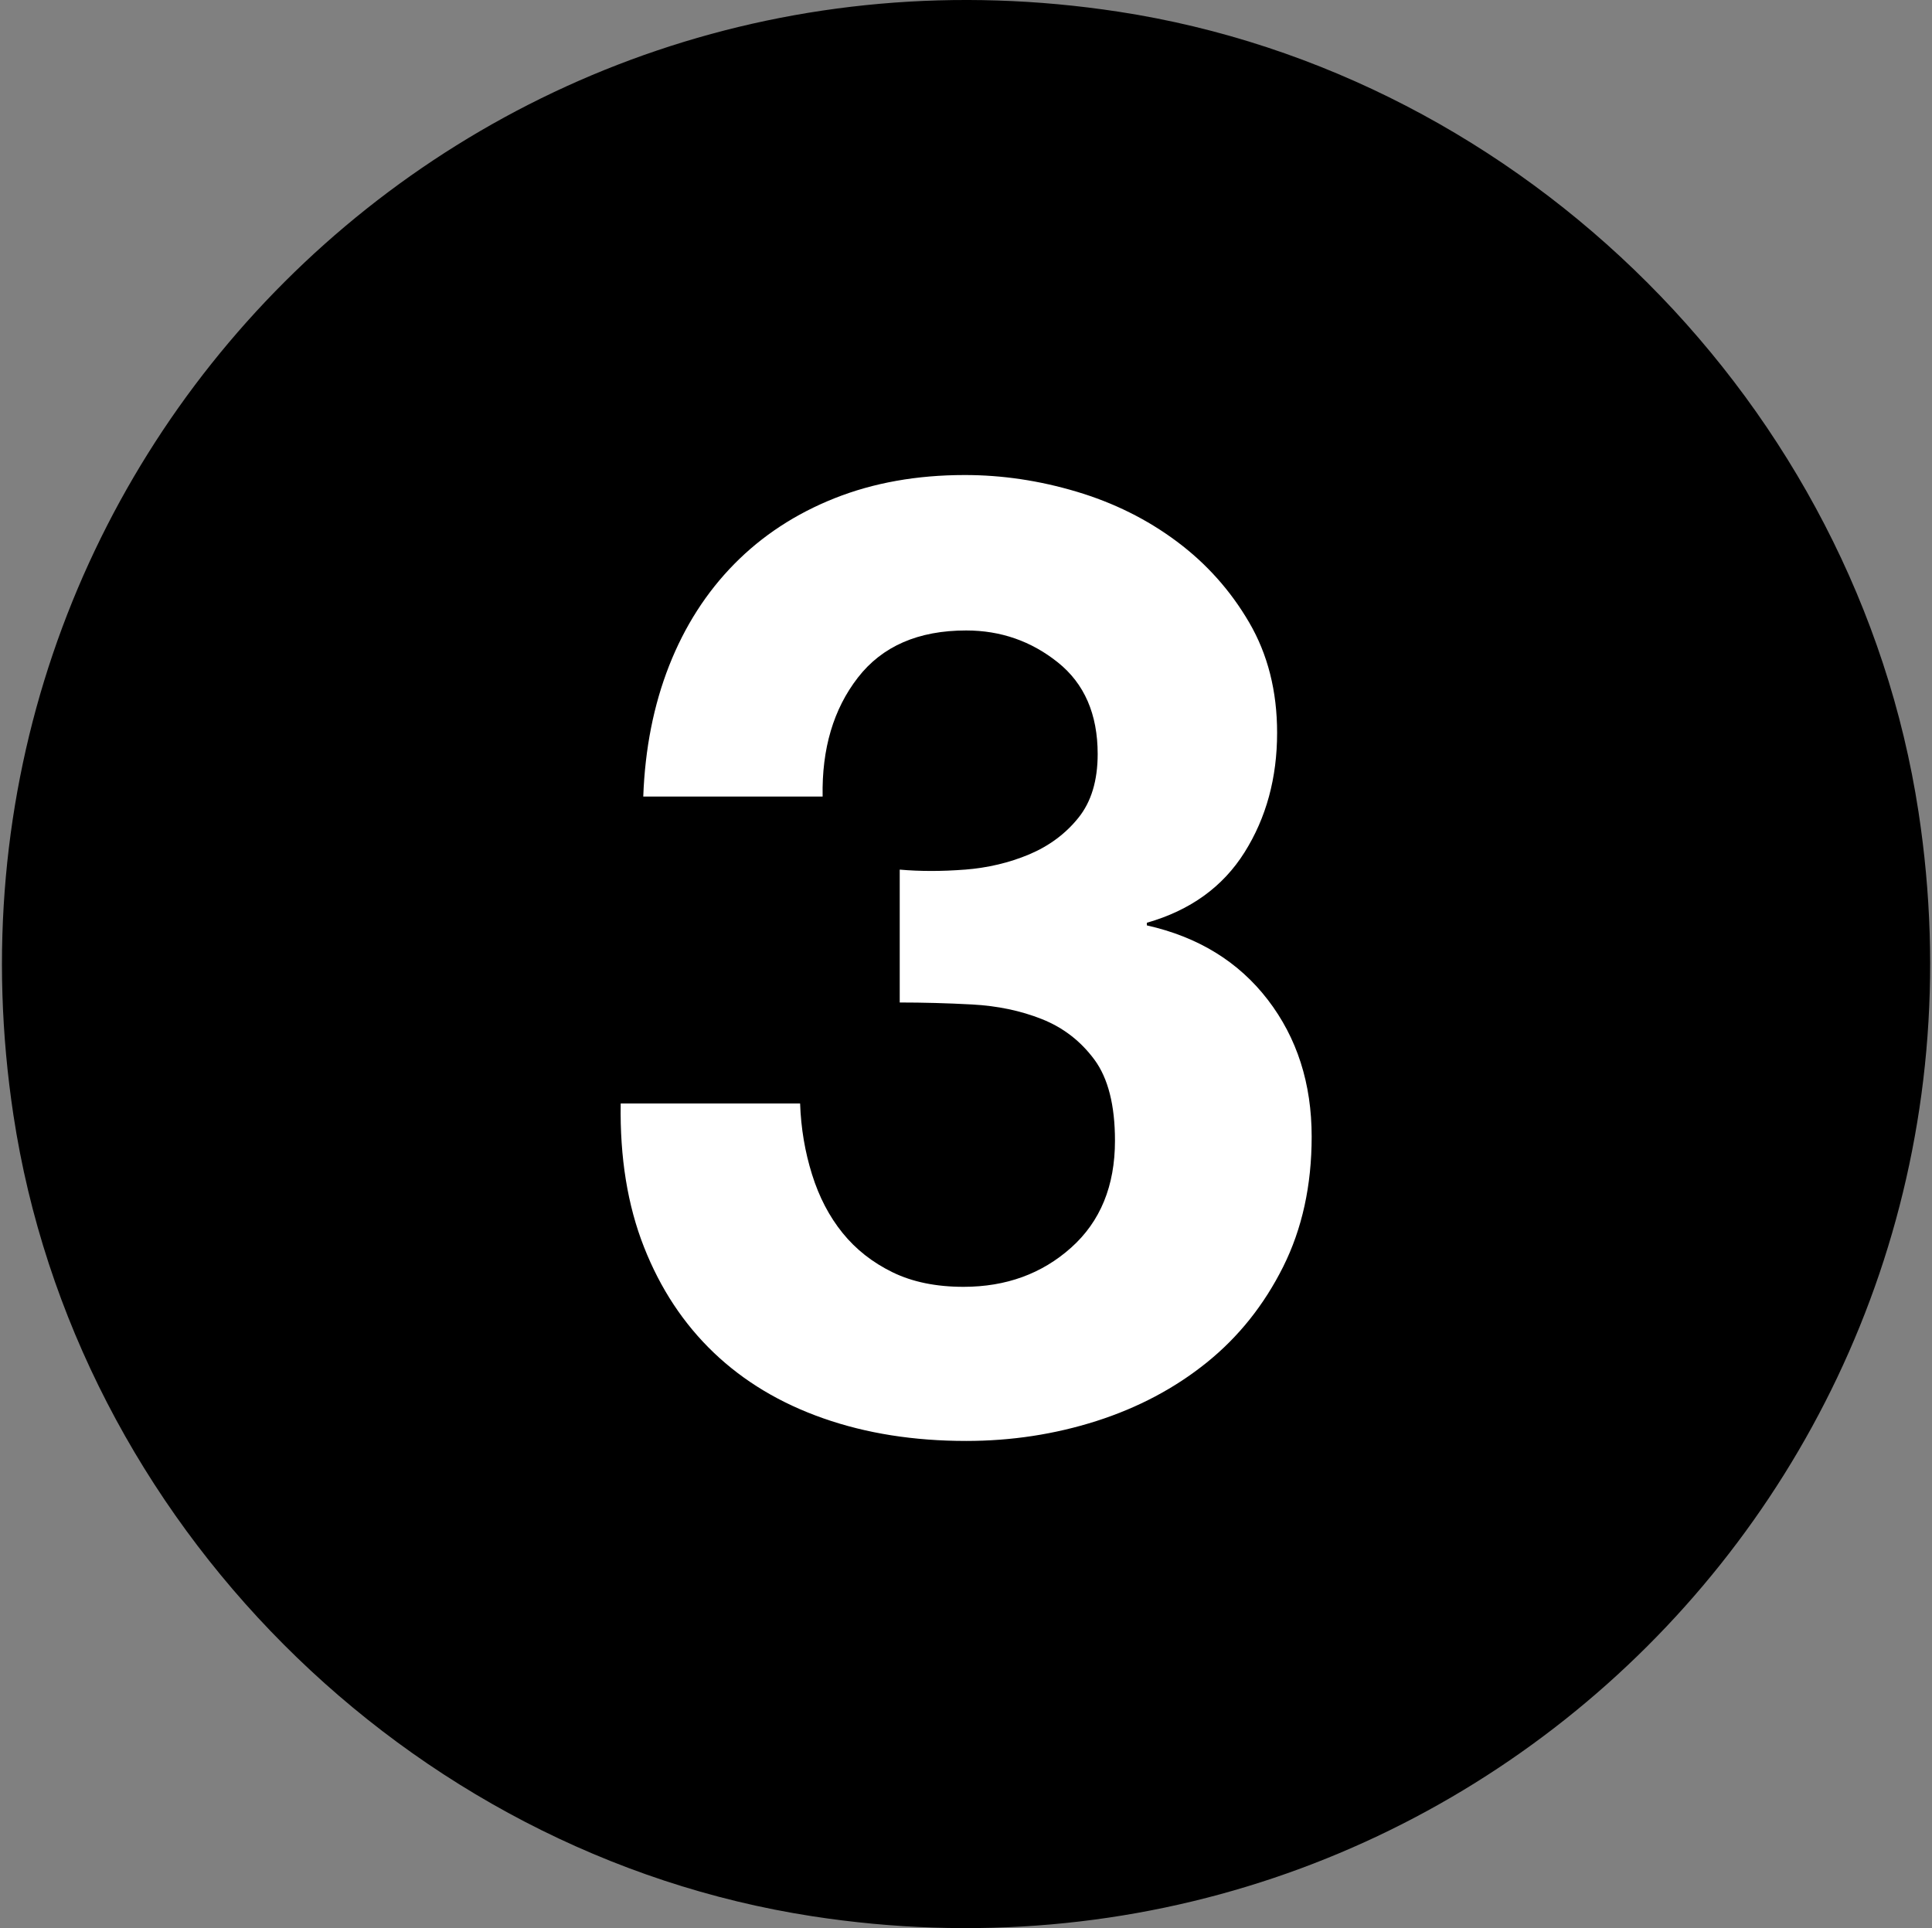 <?xml version="1.0" encoding="UTF-8"?>
<svg id="Capa_1" data-name="Capa 1" xmlns="http://www.w3.org/2000/svg" viewBox="0 0 583.15 582.02">
  <rect x="0" y="0" width="583.15" height="582.02" fill="#808080" stroke="none"/>
  <path d="m4.06,336.65C-25.76,140.02,140.98-26.56,337.6,3.53c122.58,18.76,222.76,118.97,241.48,241.56,30.06,196.87-137.18,363.72-333.93,333.34-122.51-18.92-222.5-119.22-241.09-241.78Z" fill-rule="evenodd" stroke-width="0"/>
  <path d="m291.21,262.51c6.95-.54,13.43-2.08,19.45-4.61,6.02-2.55,10.97-6.22,14.84-11.04,3.88-4.81,5.82-11.23,5.82-19.25,0-12.03-4.01-21.26-12.03-27.67s-17.24-9.63-27.67-9.63c-14.44,0-25.34,4.75-32.69,14.24-7.36,9.5-10.9,21.45-10.63,35.9h-54.14c.53-14.44,3.13-27.6,7.81-39.51,4.68-11.89,11.23-22.12,19.65-30.68,8.43-8.56,18.52-15.18,30.29-19.86,11.76-4.67,24.86-7.01,39.31-7.01,11.23,0,22.46,1.66,33.69,5.01,11.22,3.34,21.32,8.35,30.28,15.04,8.96,6.68,16.25,14.84,21.86,24.46,5.62,9.63,8.43,20.73,8.43,33.29,0,13.63-3.28,25.67-9.83,36.09-6.55,10.43-16.38,17.52-29.48,21.26v.8c15.51,3.48,27.68,10.97,36.51,22.46,8.82,11.5,13.23,25.26,13.23,41.31,0,14.71-2.87,27.81-8.62,39.31-5.76,11.5-13.43,21.12-23.06,28.88s-20.73,13.63-33.29,17.65c-12.57,4.01-25.67,6.01-39.31,6.01-15.78,0-30.15-2.27-43.11-6.82-12.97-4.54-24.01-11.16-33.1-19.85s-16.11-19.32-21.05-31.89c-4.95-12.56-7.29-27-7.02-43.31h54.15c.26,7.48,1.47,14.64,3.61,21.45,2.13,6.82,5.21,12.7,9.22,17.65,4,4.95,9.02,8.89,15.04,11.84,6.01,2.94,13.16,4.41,21.45,4.41,12.84,0,23.67-3.94,32.49-11.83,8.82-7.88,13.23-18.65,13.23-32.28,0-10.69-2.07-18.86-6.21-24.47-4.15-5.61-9.43-9.68-15.84-12.23-6.42-2.55-13.44-4.01-21.06-4.42s-14.9-.6-21.86-.6v-40.11c6.15.54,12.7.54,19.65,0Z" fill="#fff" stroke-width="0"/>
</svg>